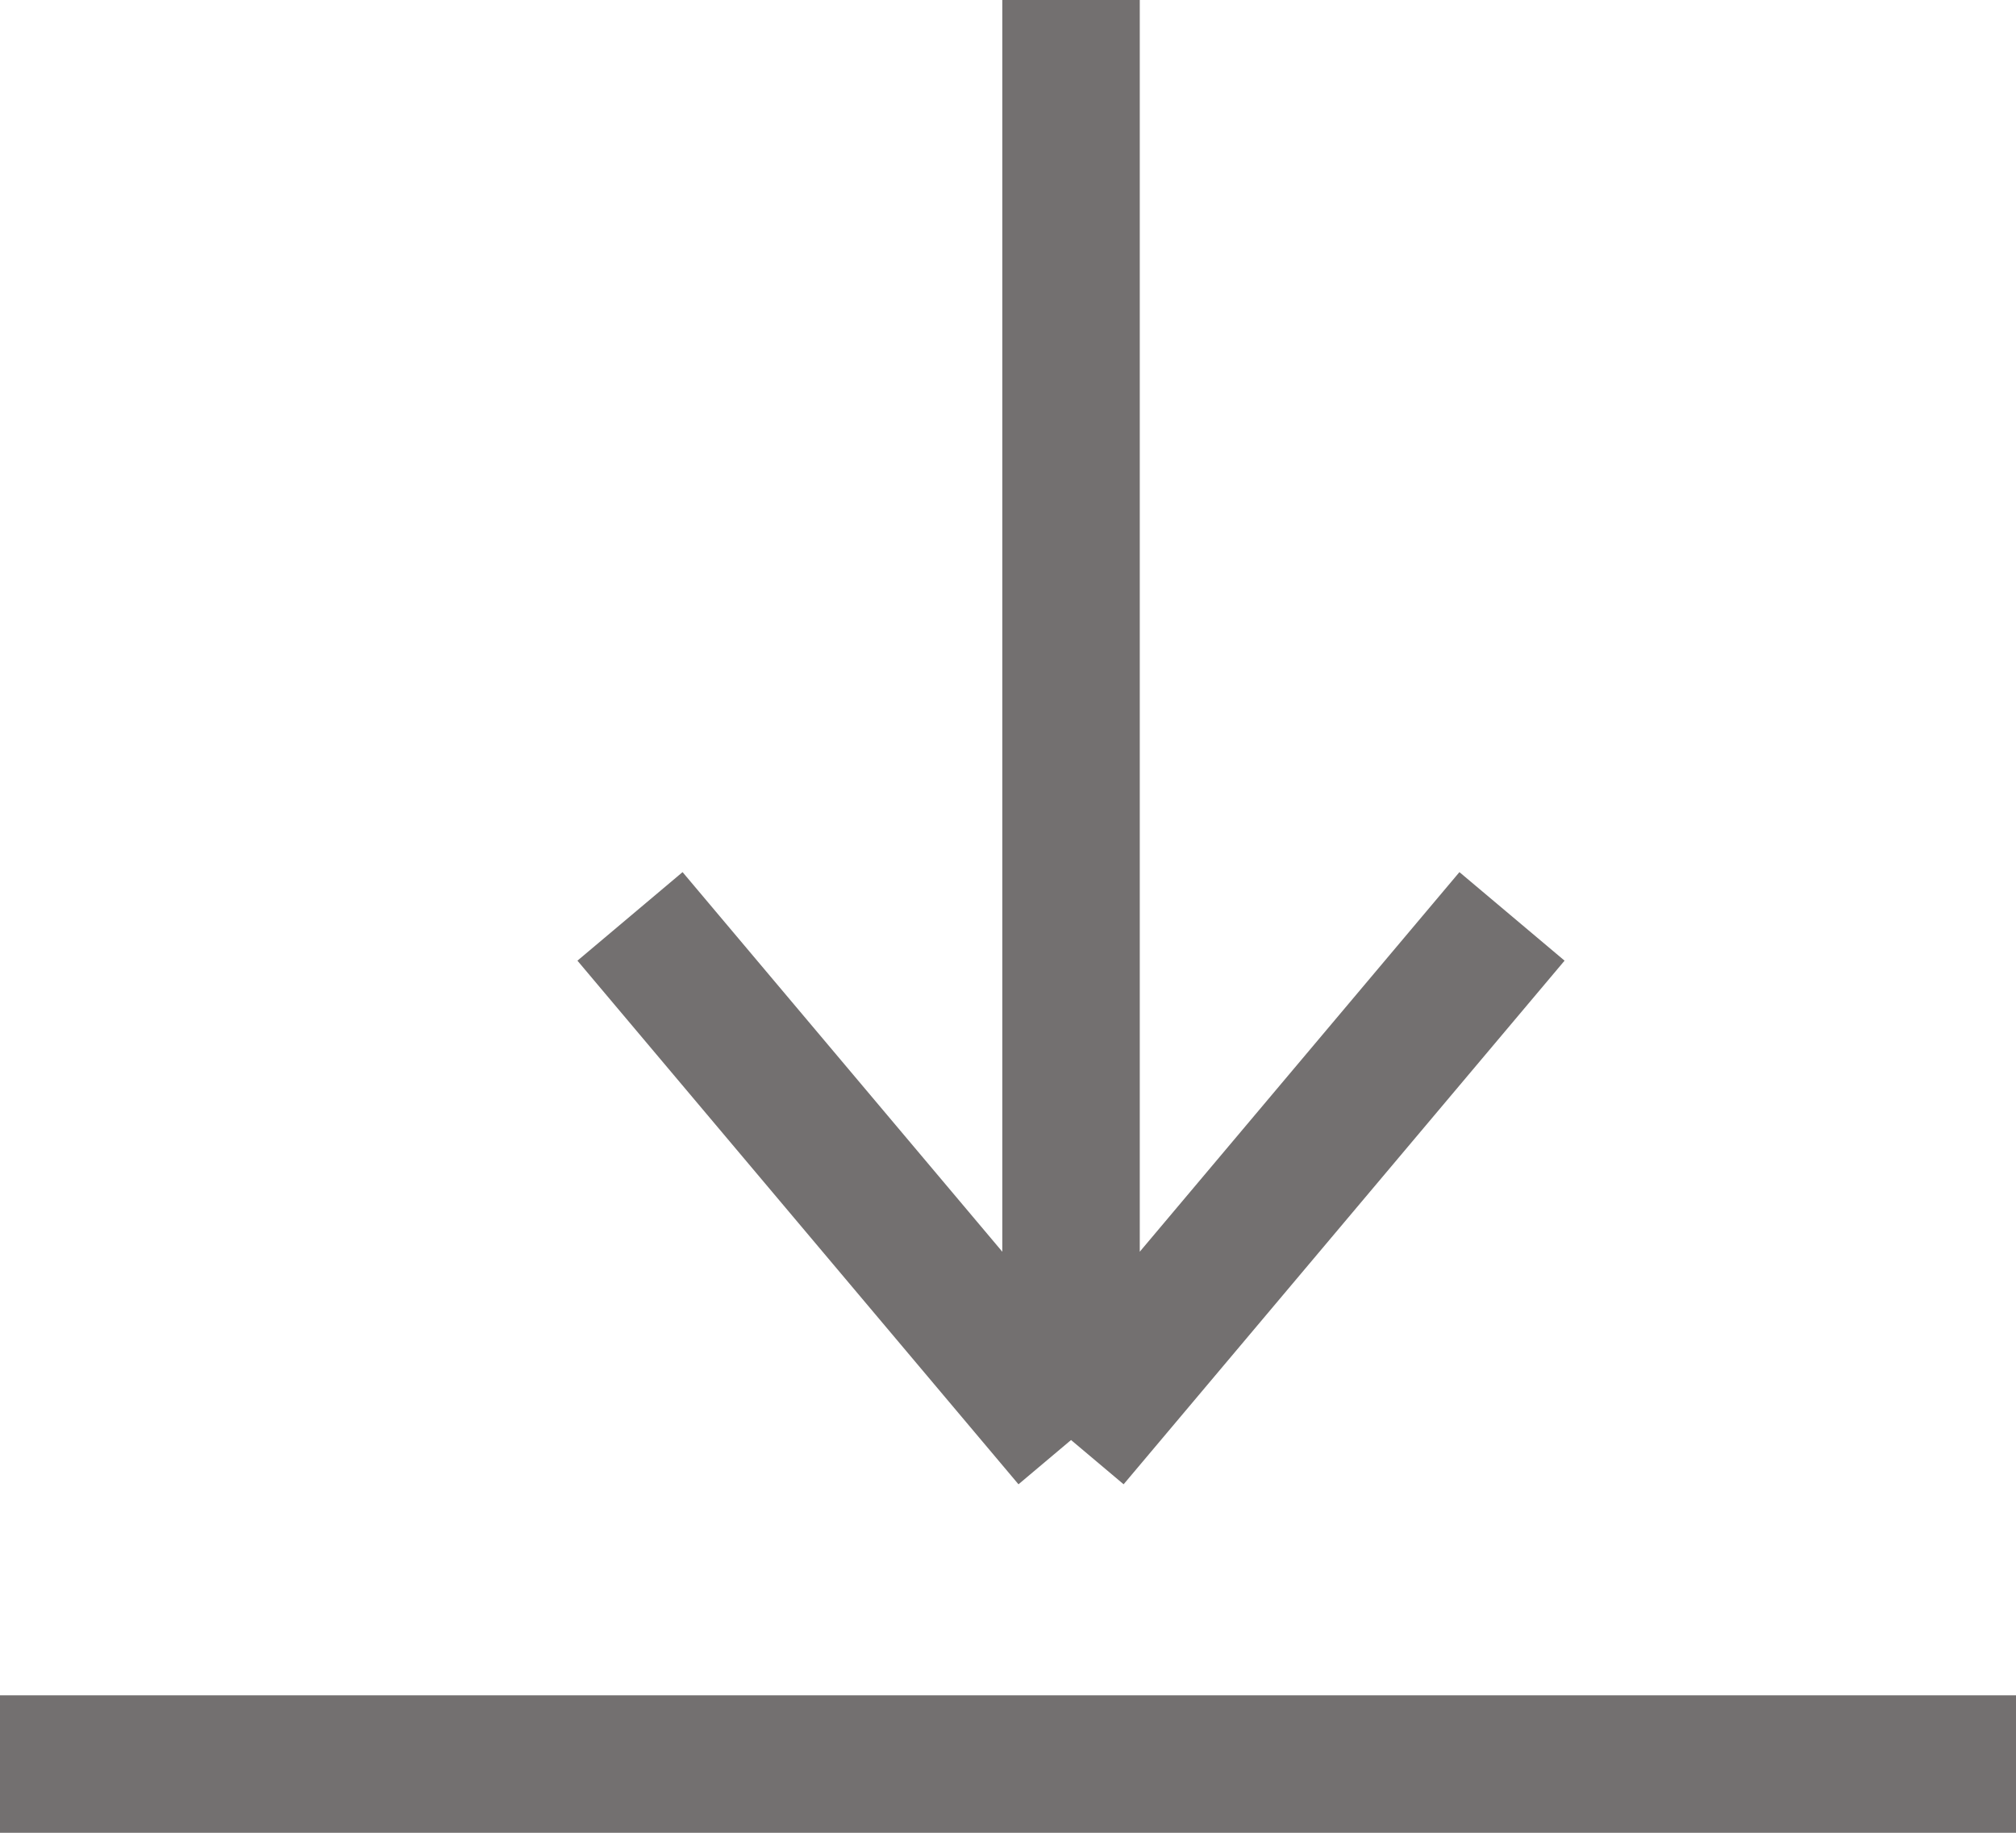 <svg width="22" height="20" viewBox="0 0 22 20" fill="none" xmlns="http://www.w3.org/2000/svg">
<line y1="19.25" x2="22" y2="19.25" stroke="#737070" stroke-width="1.5"/>
<path d="M11.688 0V15.714M11.688 15.714L6.875 10M11.688 15.714L16.5 10" stroke="#737070" stroke-width="1.5"/>
</svg>
